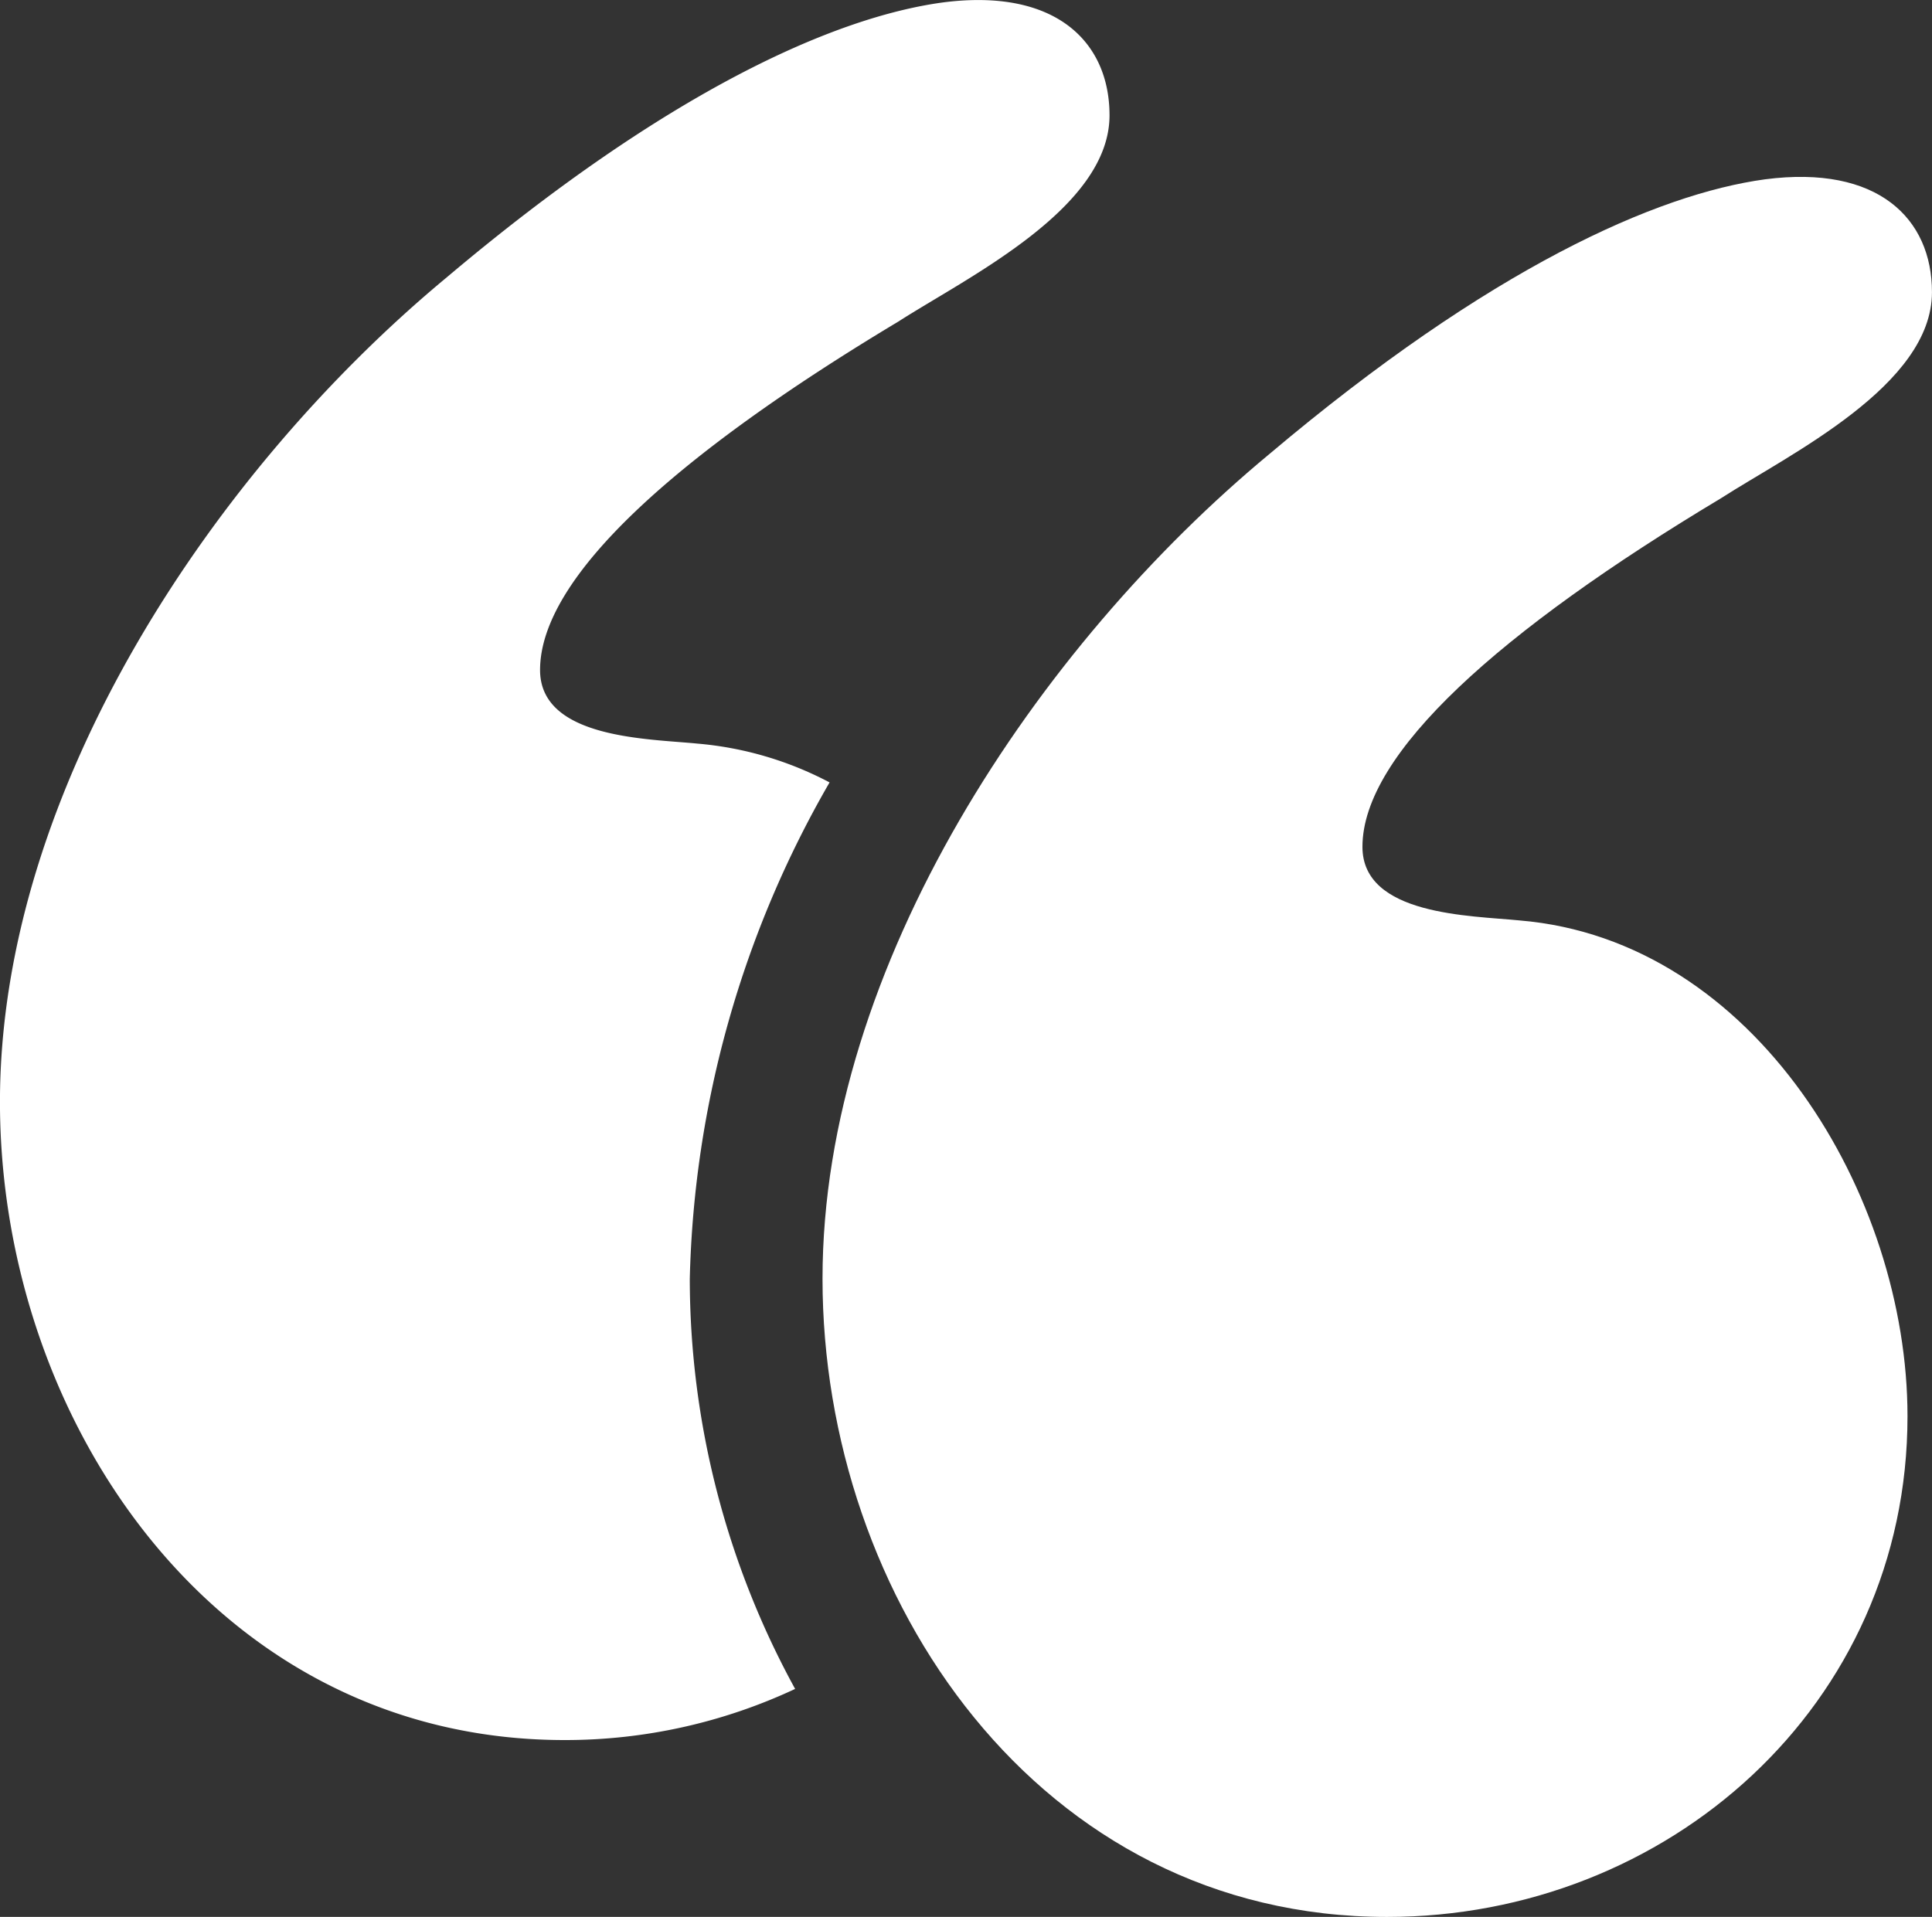 <svg xmlns="http://www.w3.org/2000/svg" width="56.855" height="56.42" viewBox="0 0 56.855 56.42">
  <rect x="0" y="0" width="56.855" height="56.42" fill="#333333" stroke="none"/>
  <g id="np_quotation_1568876_000000" transform="translate(-1.301 -1.678)" style="mix-blend-mode: normal;isolation: isolate">
    <path id="Path_938" data-name="Path 938" d="M63.279,32.481c-1.446-.144-4.625-.144-4.625-2.166,0-2.746,4.045-6.358,10.546-10.257,2.023-1.3,6.214-3.322,6.214-6.068,0-2.166-1.589-3.756-4.912-3.322-3.179.433-8.09,2.6-14.592,8.09C49.12,24.39,42.765,33.781,42.765,43.028c0,9.39,6.358,18.783,16.615,18.783,8.234,0,15.314-6.212,15.314-14.738,0-6.5-4.479-14.015-11.416-14.592Z" transform="translate(-17.259 -3.712)" fill="#fff"/>
    <path id="Path_939" data-name="Path 939" d="M25.712,24.706a10.162,10.162,0,0,0-3.893-1.142c-1.446-.144-4.625-.144-4.625-2.166,0-2.746,4.045-6.358,10.546-10.257,2.023-1.3,6.212-3.322,6.212-6.068,0-2.166-1.589-3.756-4.912-3.322-3.179.433-8.09,2.6-14.592,8.09C7.658,15.472,1.3,24.863,1.3,34.11c0,9.39,6.358,18.783,16.615,18.783A15.953,15.953,0,0,0,24.7,51.388a25.17,25.17,0,0,1-3.1-12.072,30.626,30.626,0,0,1,4.114-14.61Z" transform="translate(0 0)" fill="#fff"/>
  </g>
</svg>
